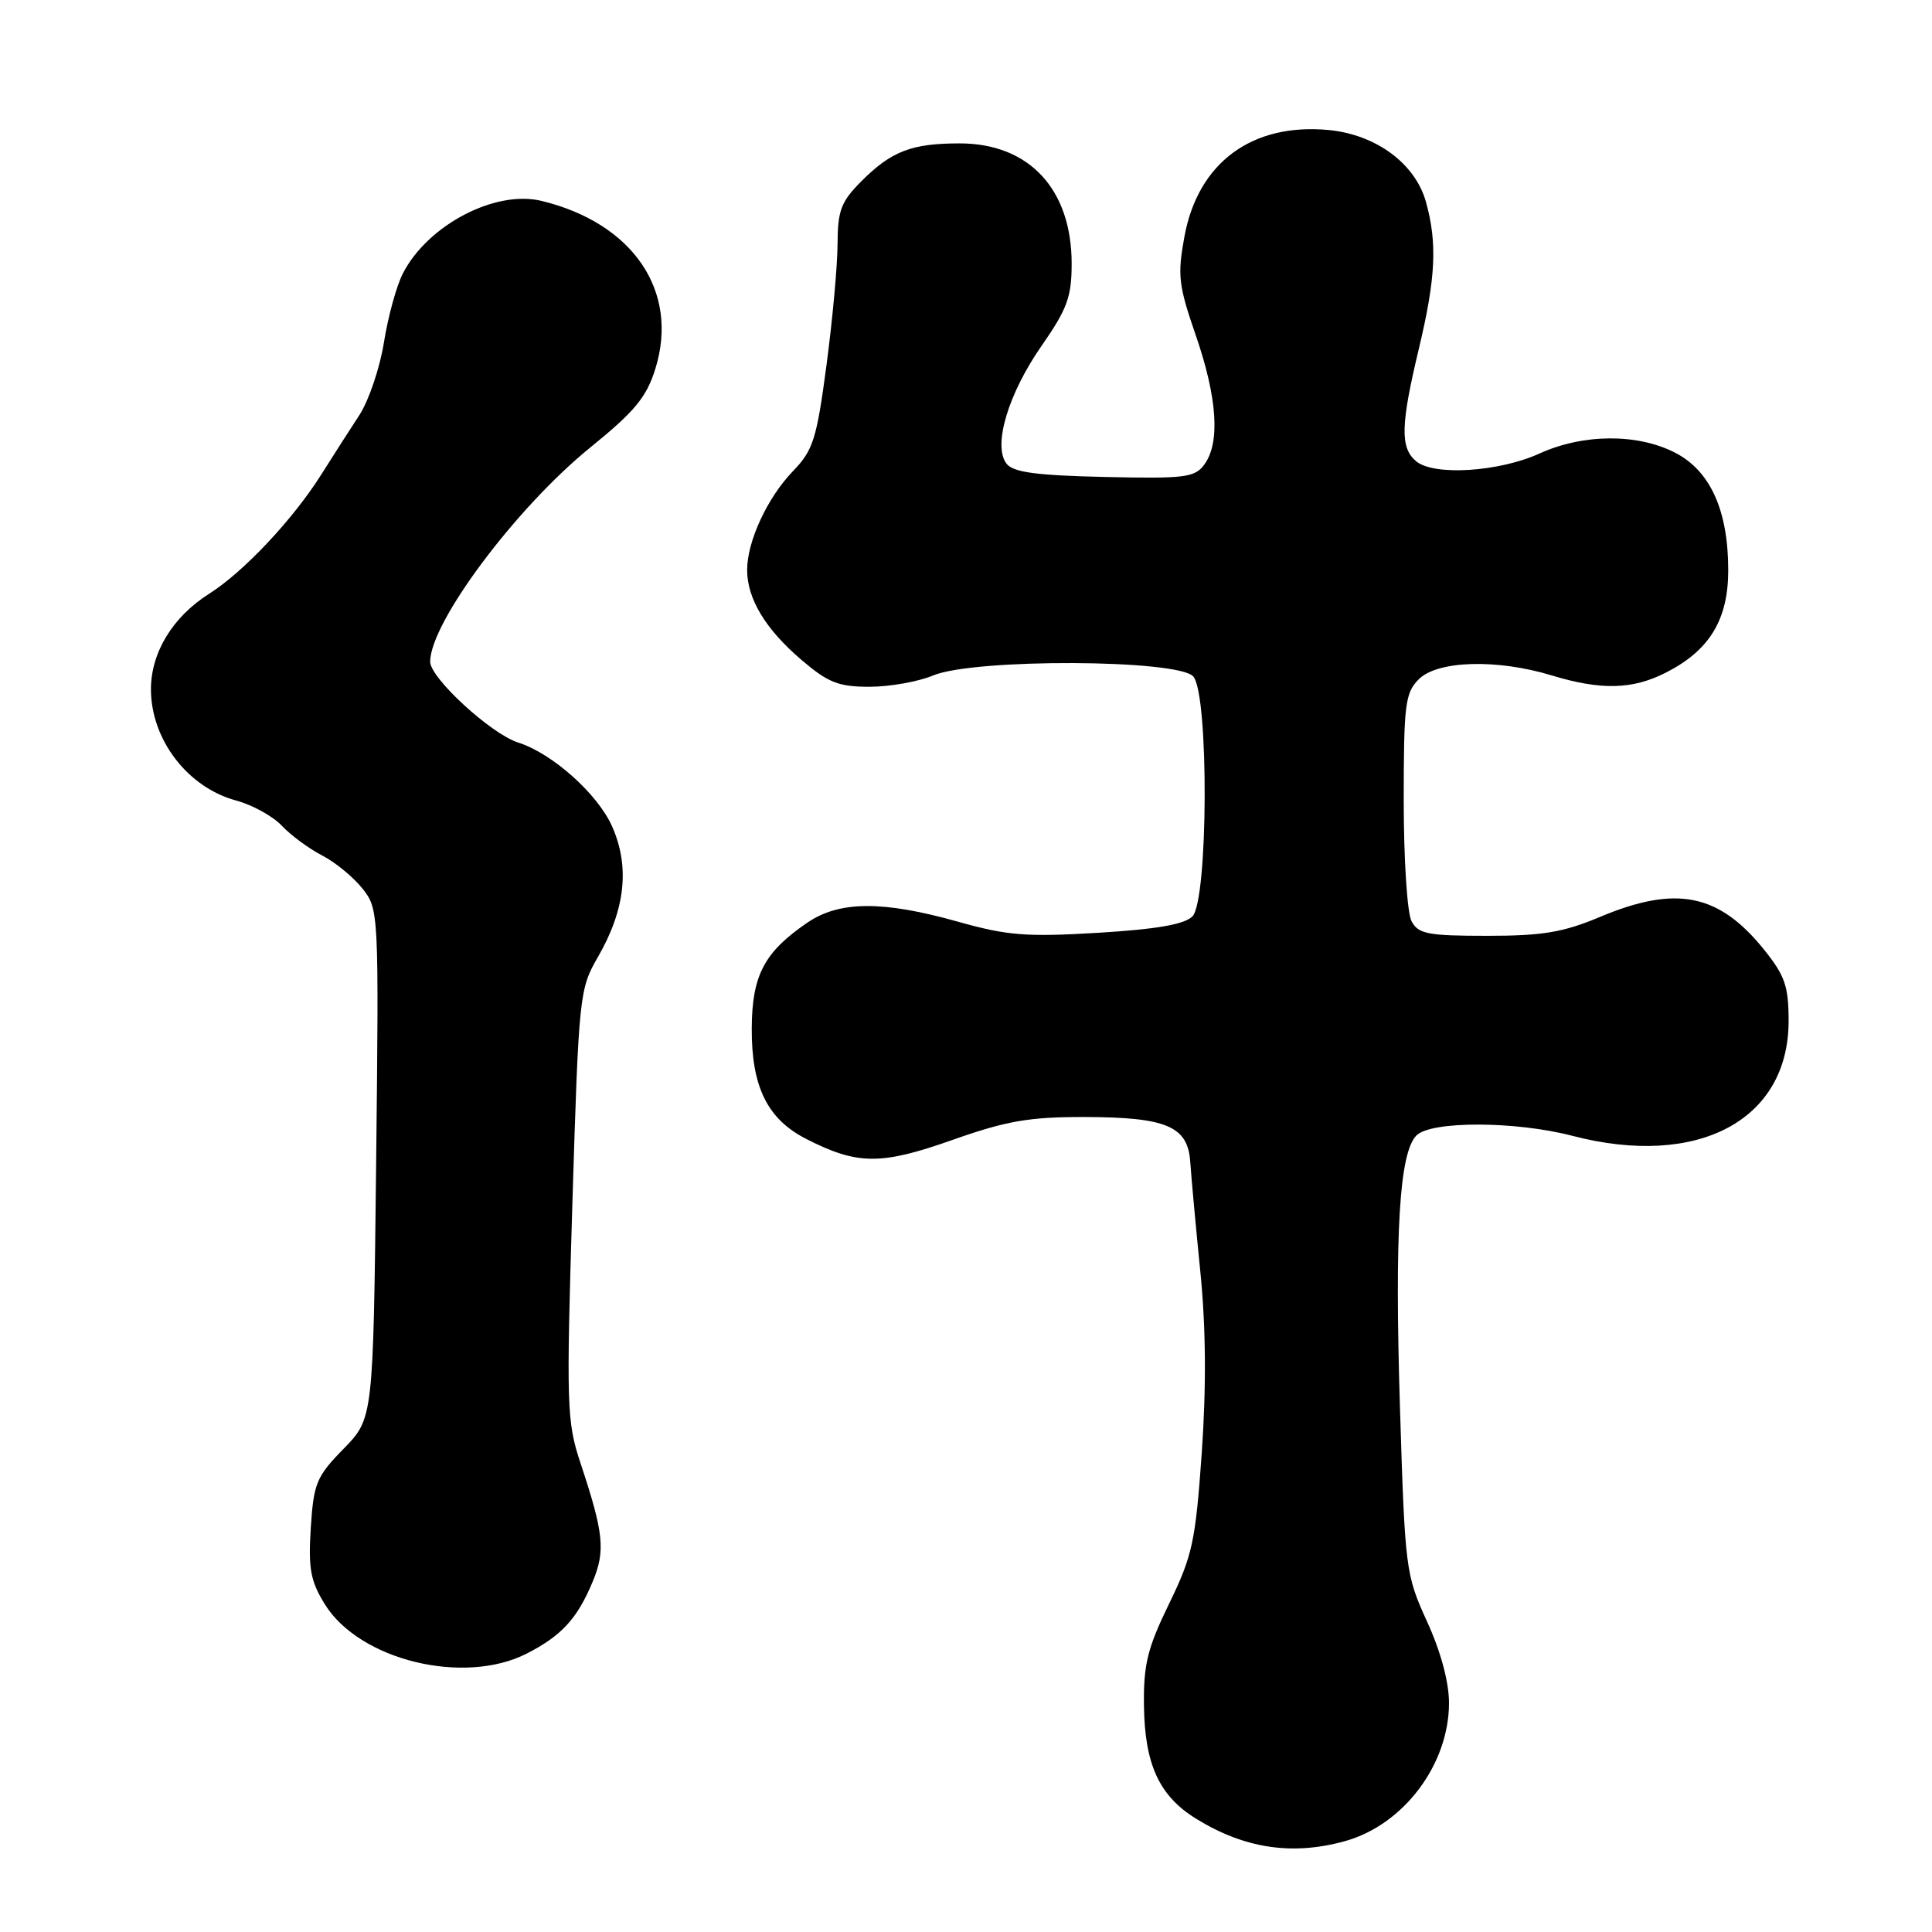 <?xml version="1.0" encoding="UTF-8" standalone="no"?>
<!DOCTYPE svg PUBLIC "-//W3C//DTD SVG 1.1//EN" "http://www.w3.org/Graphics/SVG/1.1/DTD/svg11.dtd" >
<svg xmlns="http://www.w3.org/2000/svg" xmlns:xlink="http://www.w3.org/1999/xlink" version="1.1" viewBox="0 0 256 256">
 <g >
 <path fill="currentColor"
d=" M 178.22 243.96 C 185.98 241.80 192.00 233.81 192.00 225.65 C 192.00 222.89 190.91 218.83 189.09 214.86 C 186.26 208.66 186.17 207.95 185.51 186.77 C 184.78 163.28 185.42 152.73 187.69 150.45 C 189.63 148.51 200.81 148.54 208.34 150.50 C 224.97 154.83 237.00 148.45 237.00 135.29 C 237.00 130.69 236.52 129.28 233.75 125.84 C 227.76 118.39 222.08 117.26 212.00 121.50 C 207.15 123.54 204.41 124.00 197.07 124.00 C 189.20 124.00 187.94 123.76 187.04 122.07 C 186.46 121.00 186.00 113.85 186.00 106.07 C 186.00 93.33 186.19 91.81 188.00 90.00 C 190.48 87.52 198.35 87.29 205.59 89.49 C 212.17 91.49 216.34 91.38 220.79 89.10 C 226.54 86.16 229.00 82.09 229.00 75.56 C 229.00 67.61 226.61 62.35 221.91 59.96 C 216.94 57.42 209.76 57.47 204.00 60.09 C 198.61 62.54 190.02 63.08 187.66 61.13 C 185.51 59.35 185.58 56.33 188.01 46.19 C 190.24 36.86 190.47 32.23 188.95 26.77 C 187.54 21.68 182.34 17.84 176.07 17.23 C 165.92 16.26 158.76 21.53 156.95 31.31 C 156.00 36.46 156.15 37.78 158.45 44.44 C 161.30 52.70 161.70 58.66 159.59 61.54 C 158.32 63.28 157.05 63.44 146.34 63.20 C 137.23 62.99 134.24 62.58 133.36 61.43 C 131.54 59.03 133.59 52.17 138.03 45.80 C 141.41 40.95 142.00 39.33 142.00 34.94 C 142.00 25.06 136.36 19.00 127.16 19.00 C 120.80 19.00 118.13 20.03 114.16 23.99 C 111.44 26.72 111.00 27.87 110.98 32.33 C 110.97 35.17 110.31 42.42 109.51 48.42 C 108.21 58.20 107.74 59.67 105.08 62.42 C 101.69 65.93 99.00 71.72 99.00 75.52 C 99.00 79.33 101.42 83.35 106.15 87.40 C 109.73 90.46 111.09 91.00 115.21 91.00 C 117.88 91.00 121.68 90.33 123.65 89.50 C 129.10 87.23 156.21 87.35 158.13 89.65 C 160.20 92.14 160.09 119.34 158.00 121.43 C 156.94 122.49 153.25 123.13 145.50 123.60 C 136.00 124.17 133.47 123.97 126.94 122.13 C 116.99 119.33 111.23 119.36 106.99 122.25 C 101.28 126.14 99.65 129.22 99.61 136.23 C 99.57 143.99 101.67 148.28 106.82 150.91 C 113.62 154.38 116.71 154.40 126.17 151.06 C 133.36 148.52 136.35 148.00 143.67 148.01 C 154.60 148.03 157.42 149.23 157.72 154.02 C 157.85 155.94 158.44 162.45 159.05 168.50 C 159.79 175.88 159.85 183.77 159.24 192.50 C 158.41 204.28 158.00 206.16 154.91 212.50 C 152.05 218.38 151.51 220.54 151.58 226.00 C 151.68 233.80 153.60 237.97 158.49 240.99 C 164.88 244.94 171.23 245.90 178.22 243.96 Z  M 69.79 219.11 C 74.40 216.75 76.48 214.50 78.52 209.61 C 80.25 205.47 80.02 203.20 76.88 193.75 C 75.10 188.36 75.03 186.19 75.84 159.58 C 76.69 131.85 76.77 131.07 79.21 126.84 C 82.86 120.52 83.48 114.87 81.11 109.51 C 79.20 105.20 73.19 99.83 68.66 98.39 C 65.06 97.25 57.00 89.84 57.00 87.68 C 57.00 82.50 68.37 67.28 78.21 59.30 C 84.12 54.51 85.67 52.63 86.84 48.86 C 90.03 38.59 83.88 29.54 71.71 26.61 C 65.61 25.15 56.70 29.81 53.40 36.20 C 52.55 37.83 51.42 41.94 50.88 45.33 C 50.34 48.73 48.87 53.08 47.62 55.00 C 46.36 56.92 44.09 60.47 42.57 62.88 C 38.78 68.88 32.27 75.79 27.71 78.68 C 22.89 81.73 20.01 86.45 20.00 91.32 C 20.00 97.99 24.86 104.35 31.31 106.08 C 33.46 106.66 36.18 108.17 37.36 109.43 C 38.54 110.68 40.92 112.44 42.66 113.34 C 44.40 114.23 46.81 116.21 48.02 117.73 C 50.19 120.48 50.21 120.75 49.84 154.22 C 49.46 187.94 49.46 187.94 45.53 191.97 C 41.92 195.66 41.56 196.54 41.18 202.45 C 40.84 207.86 41.14 209.49 43.04 212.57 C 47.63 219.98 61.45 223.36 69.79 219.11 Z "/>
</g>
</svg>